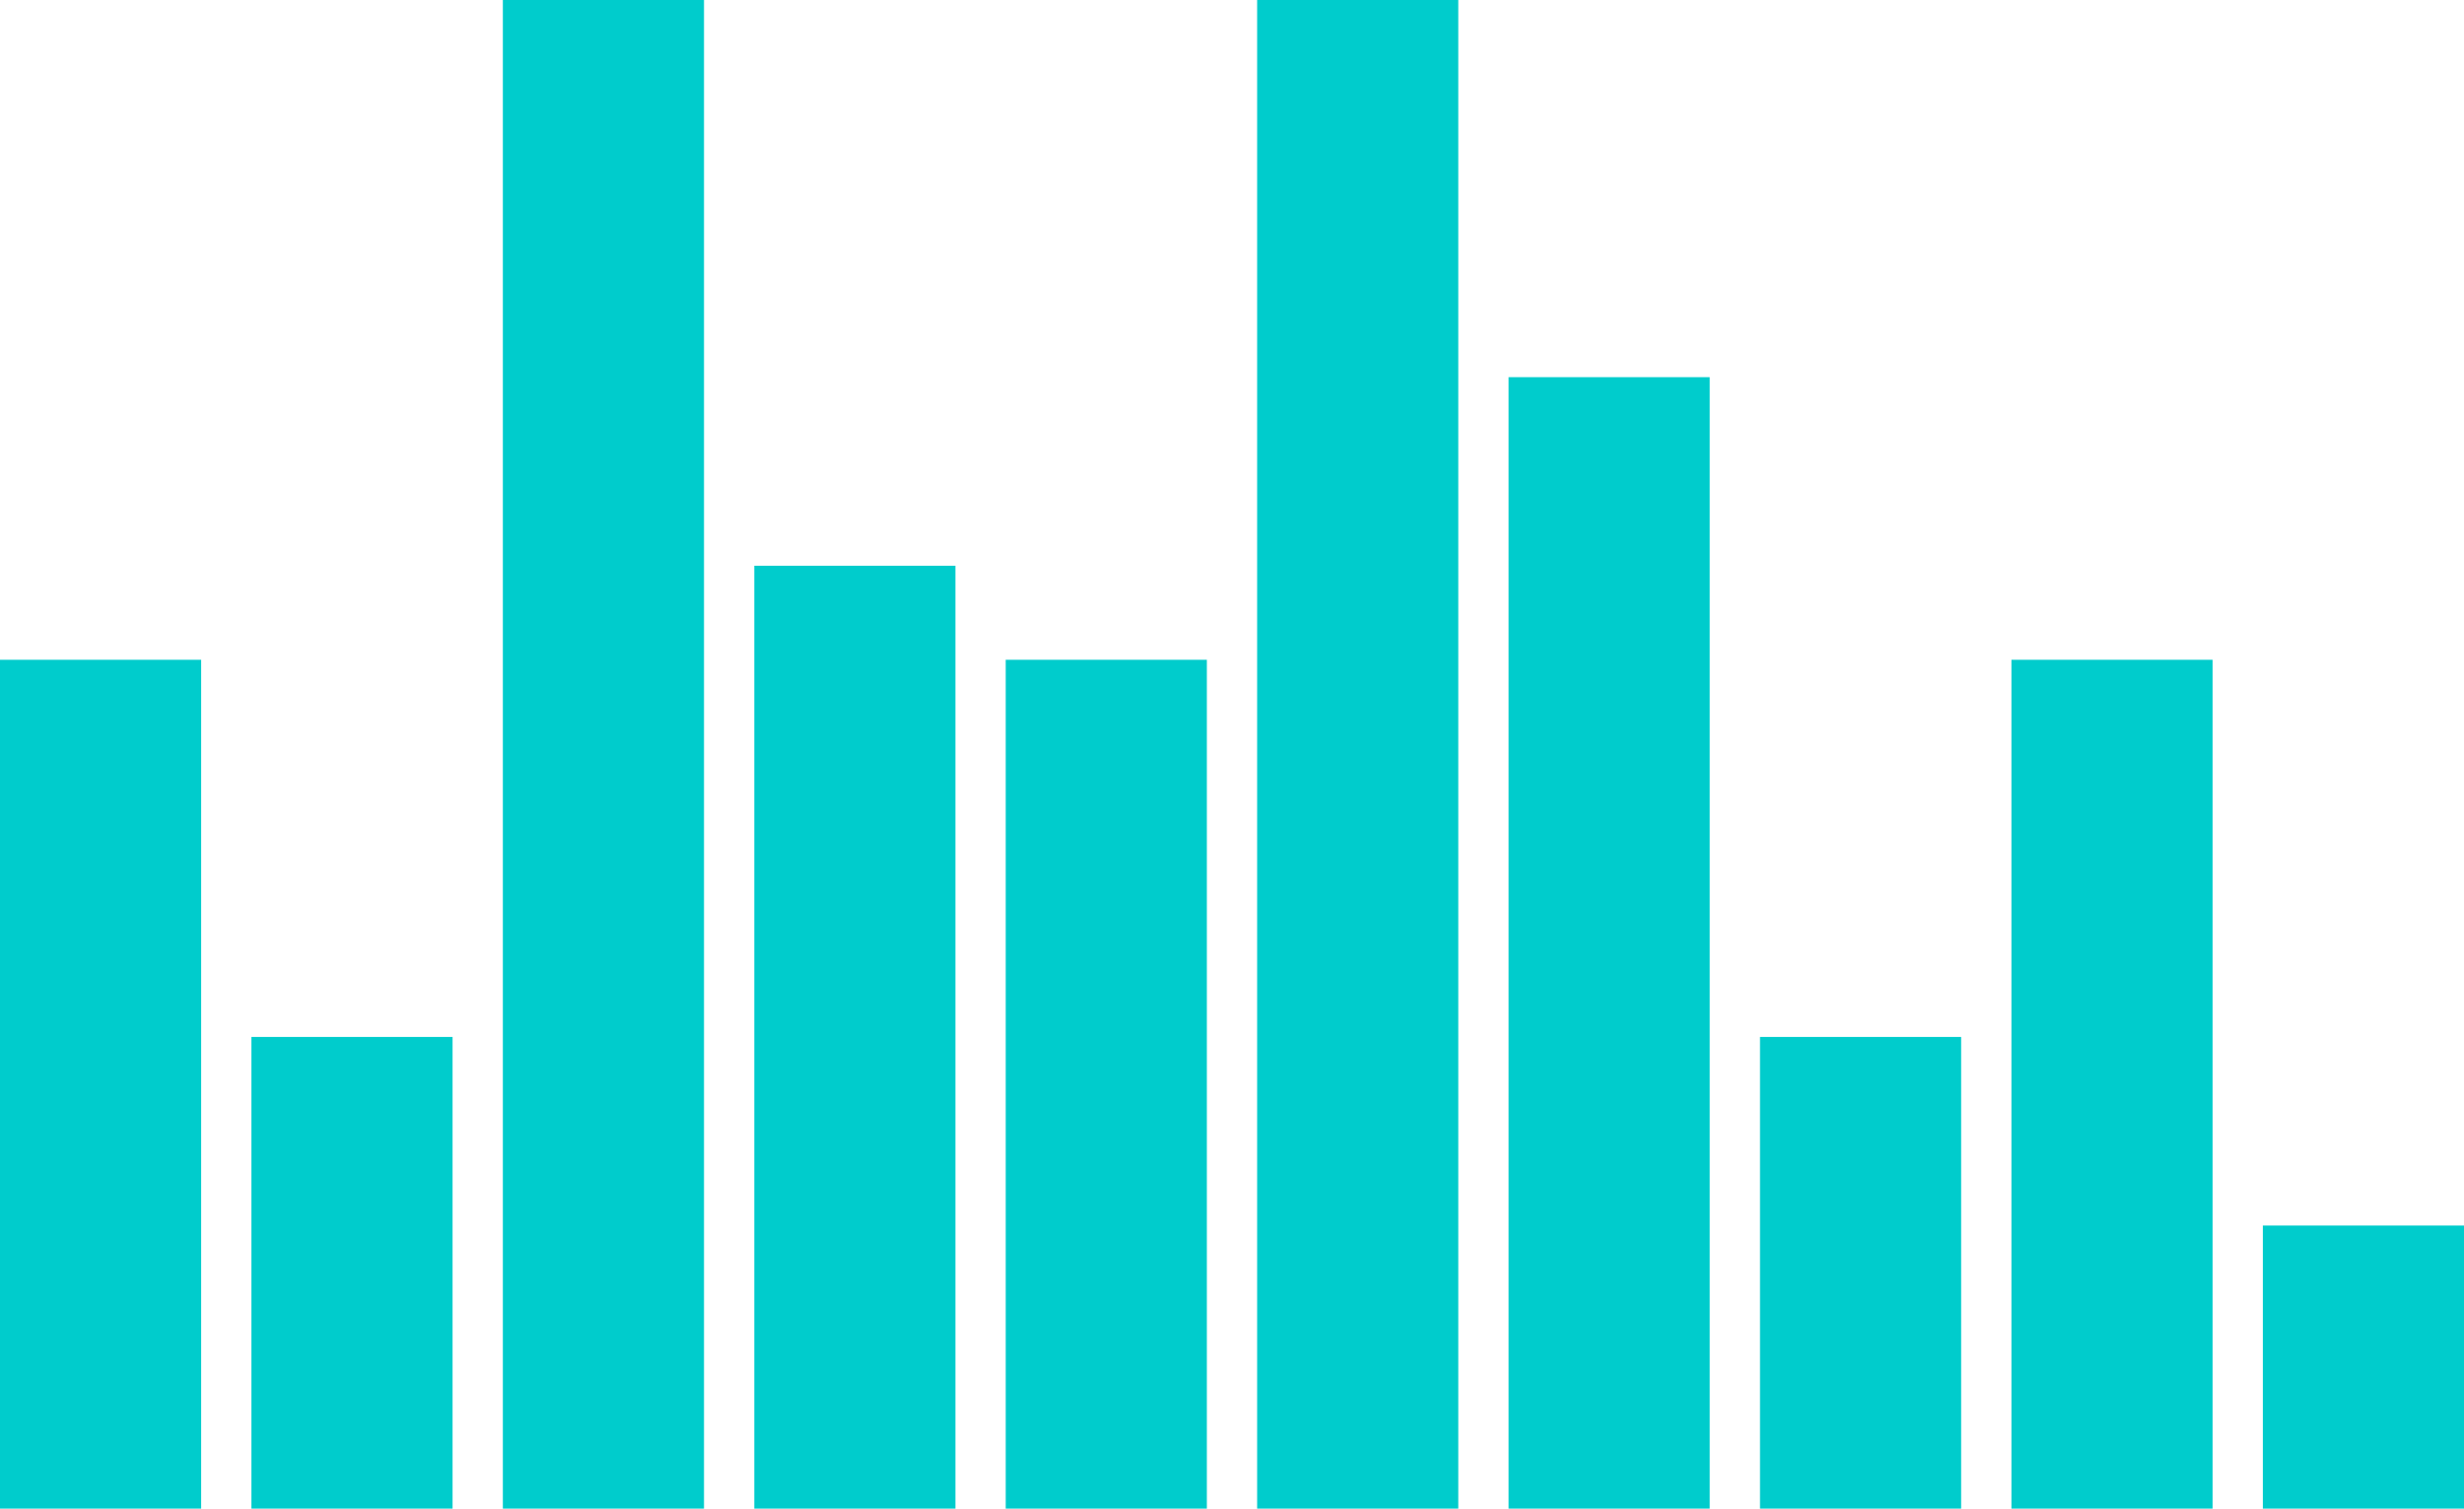 <svg xmlns="http://www.w3.org/2000/svg" width="49" height="30" viewBox="0 0 49 30">
  <defs>
    <style>
      .cls-1 {
        fill: #0cc;
        fill-rule: evenodd;
      }
    </style>
  </defs>
  <path id="_10" data-name="#10" class="cls-1" d="M367,2065.12h4V2082h-4v-16.88Zm5,7.5h4V2082h-4v-9.38Zm5-20.62h4v30h-4v-30Zm5,11.25h4V2082h-4v-18.75Zm5,1.87h4V2082h-4v-16.88Zm5-13.12h4v30h-4v-30Zm5,7.5h4V2082h-4v-22.5Zm5,13.12h4V2082h-4v-9.38Zm5-7.5h4V2082h-4v-16.88Zm5,11.25h4V2082h-4v-5.63Z" transform="translate(-367 -2052)"/>
</svg>
